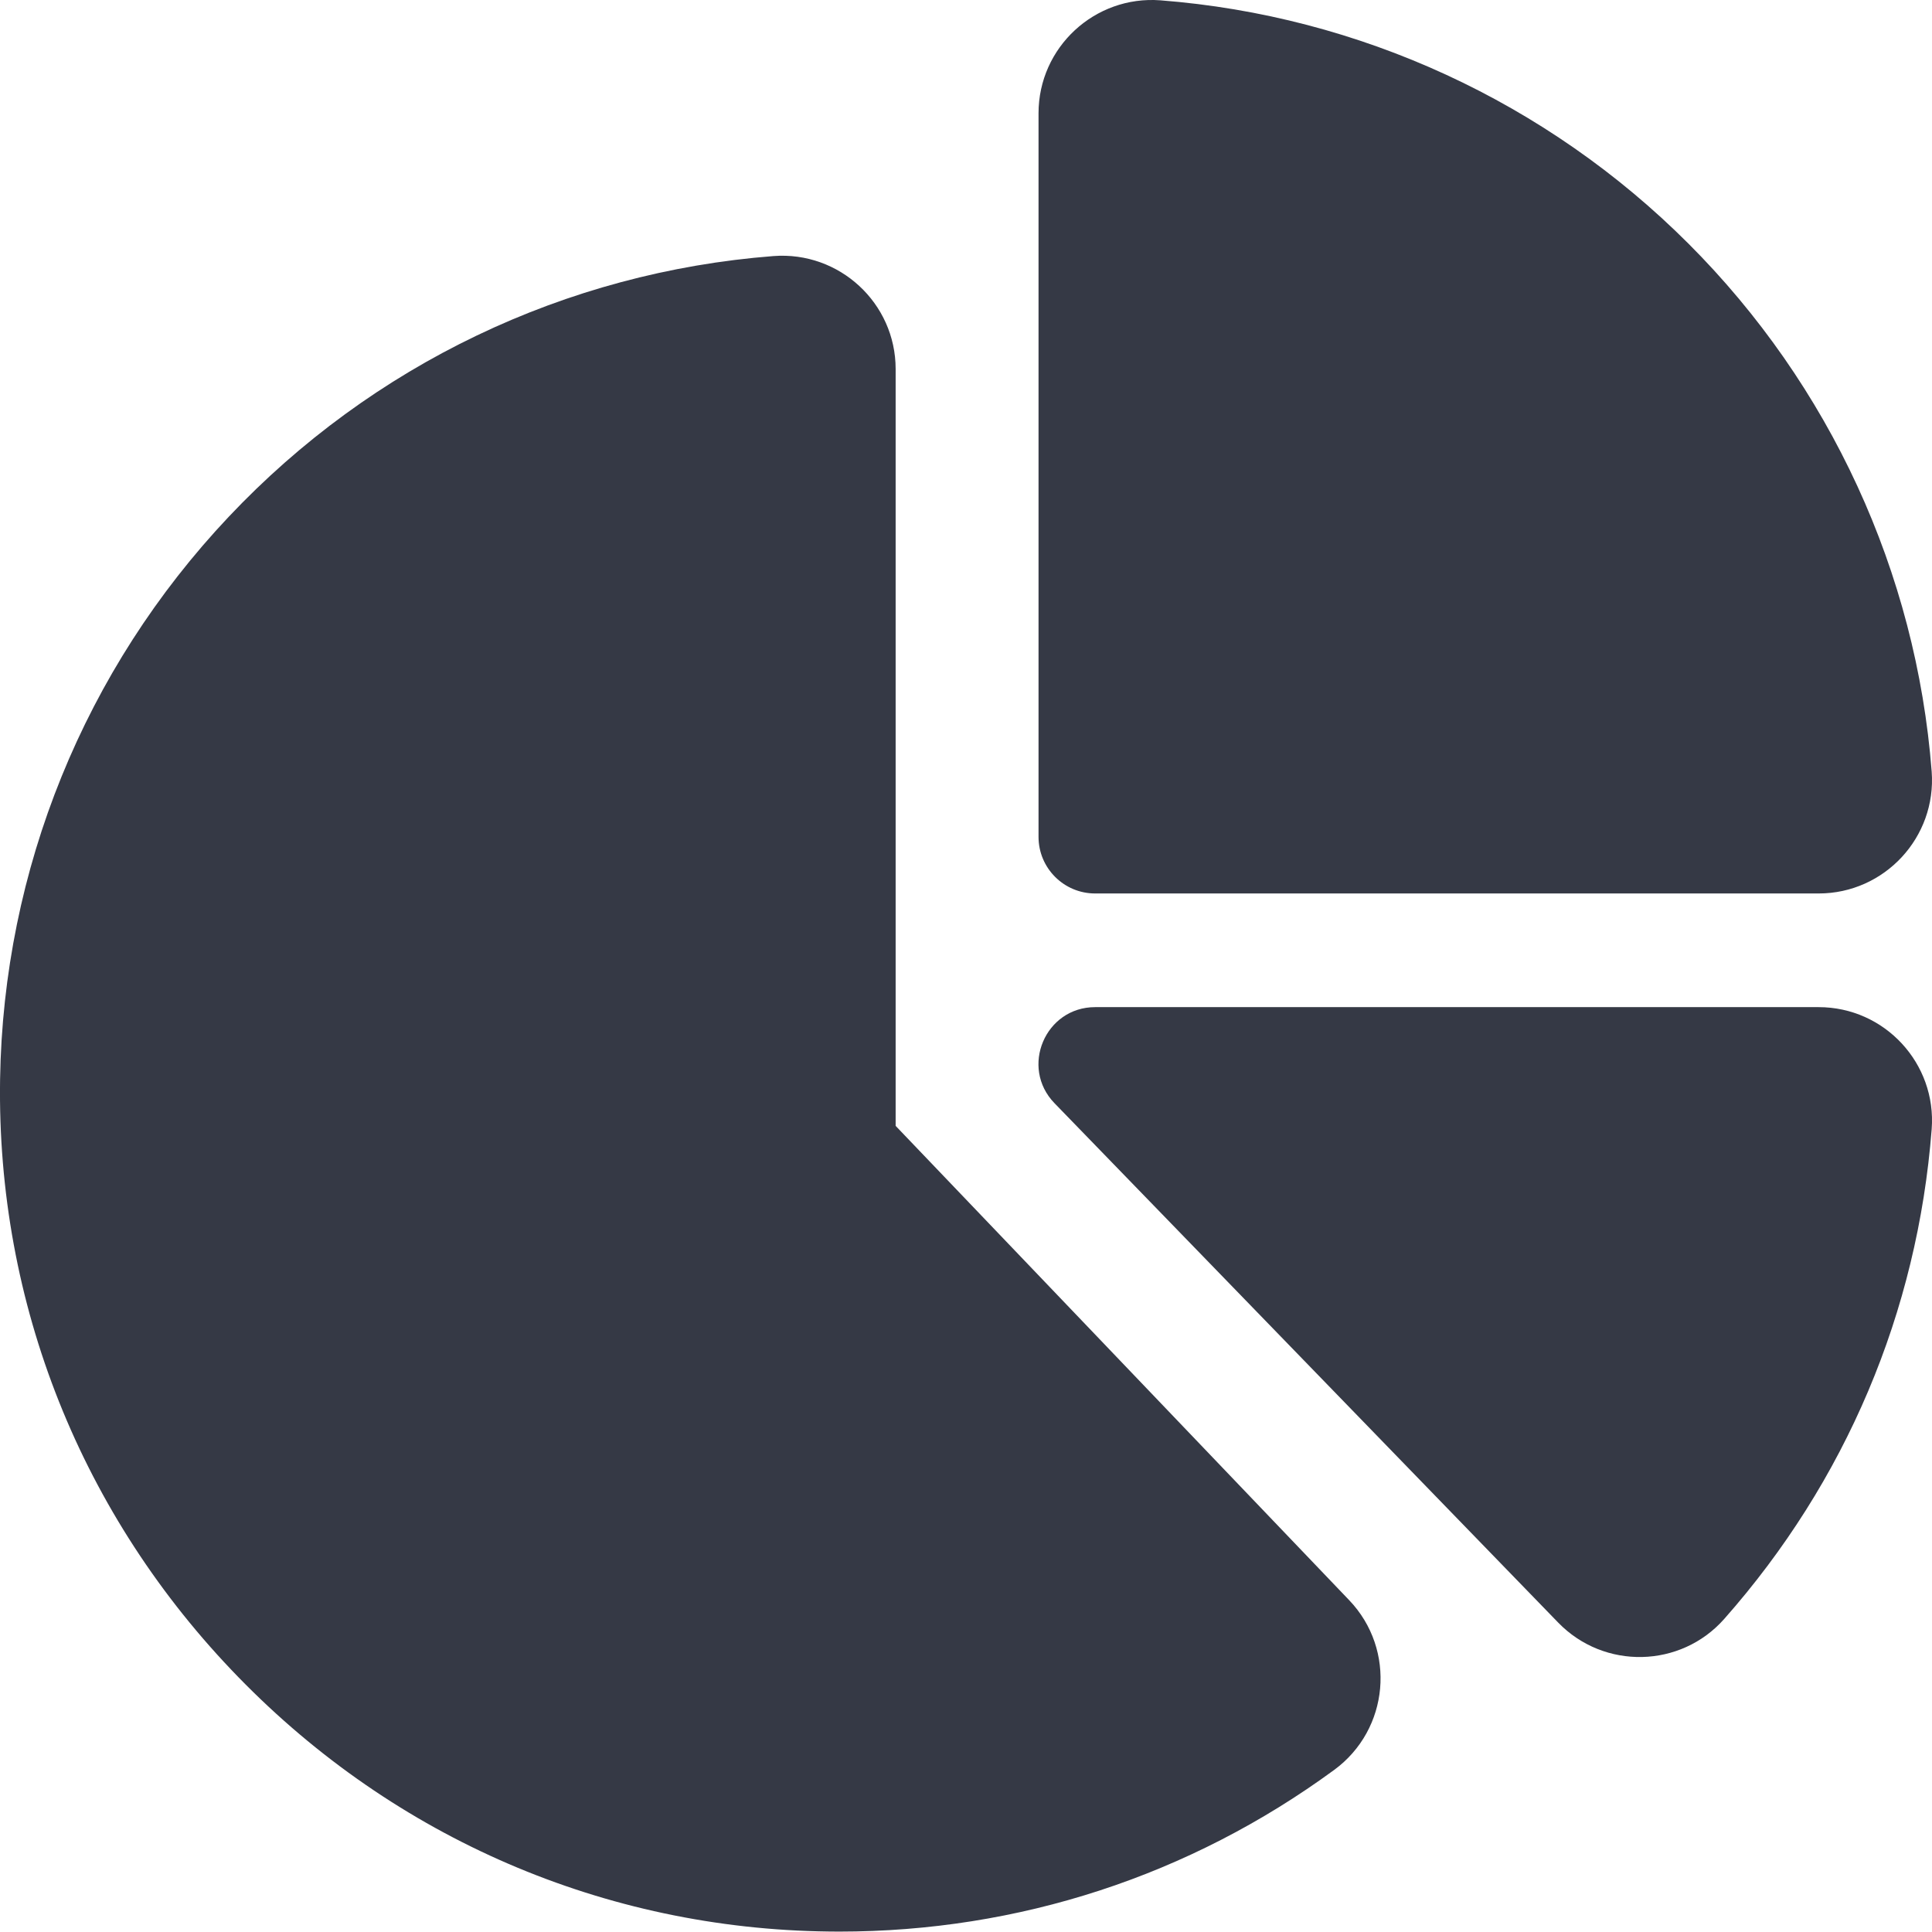 <svg width="24" height="24" viewBox="0 0 24 24" fill="none" xmlns="http://www.w3.org/2000/svg">
<path d="M13.604 11.099H22.592C23.41 11.099 24.058 10.401 23.996 9.584C23.805 7.113 22.732 4.784 20.974 3.026C19.216 1.268 16.887 0.195 14.415 0.004C13.6 -0.058 12.901 0.588 12.901 1.407V10.396C12.901 10.784 13.216 11.099 13.604 11.099V11.099Z" fill="#353945"/>
<path d="M22.592 12.511H13.604C12.983 12.511 12.668 13.259 13.099 13.704L19.356 20.156C19.927 20.745 20.878 20.723 21.419 20.111C22.93 18.401 23.82 16.297 23.996 14.027C24.059 13.211 23.412 12.511 22.592 12.511V12.511Z" fill="#353945"/>
<path d="M11.126 13.986V4.584C11.126 3.765 10.426 3.118 9.607 3.181C7.026 3.381 4.623 4.531 2.84 6.421C1.05 8.318 0.042 10.799 0.001 13.407C-0.042 16.19 1.009 18.828 2.961 20.834C4.911 22.839 7.515 23.961 10.295 23.994C10.338 23.995 10.381 23.995 10.424 23.995C12.654 23.995 14.778 23.302 16.573 21.987C17.259 21.485 17.348 20.493 16.76 19.878L11.126 13.986Z" fill="#353945"/>
</svg>
